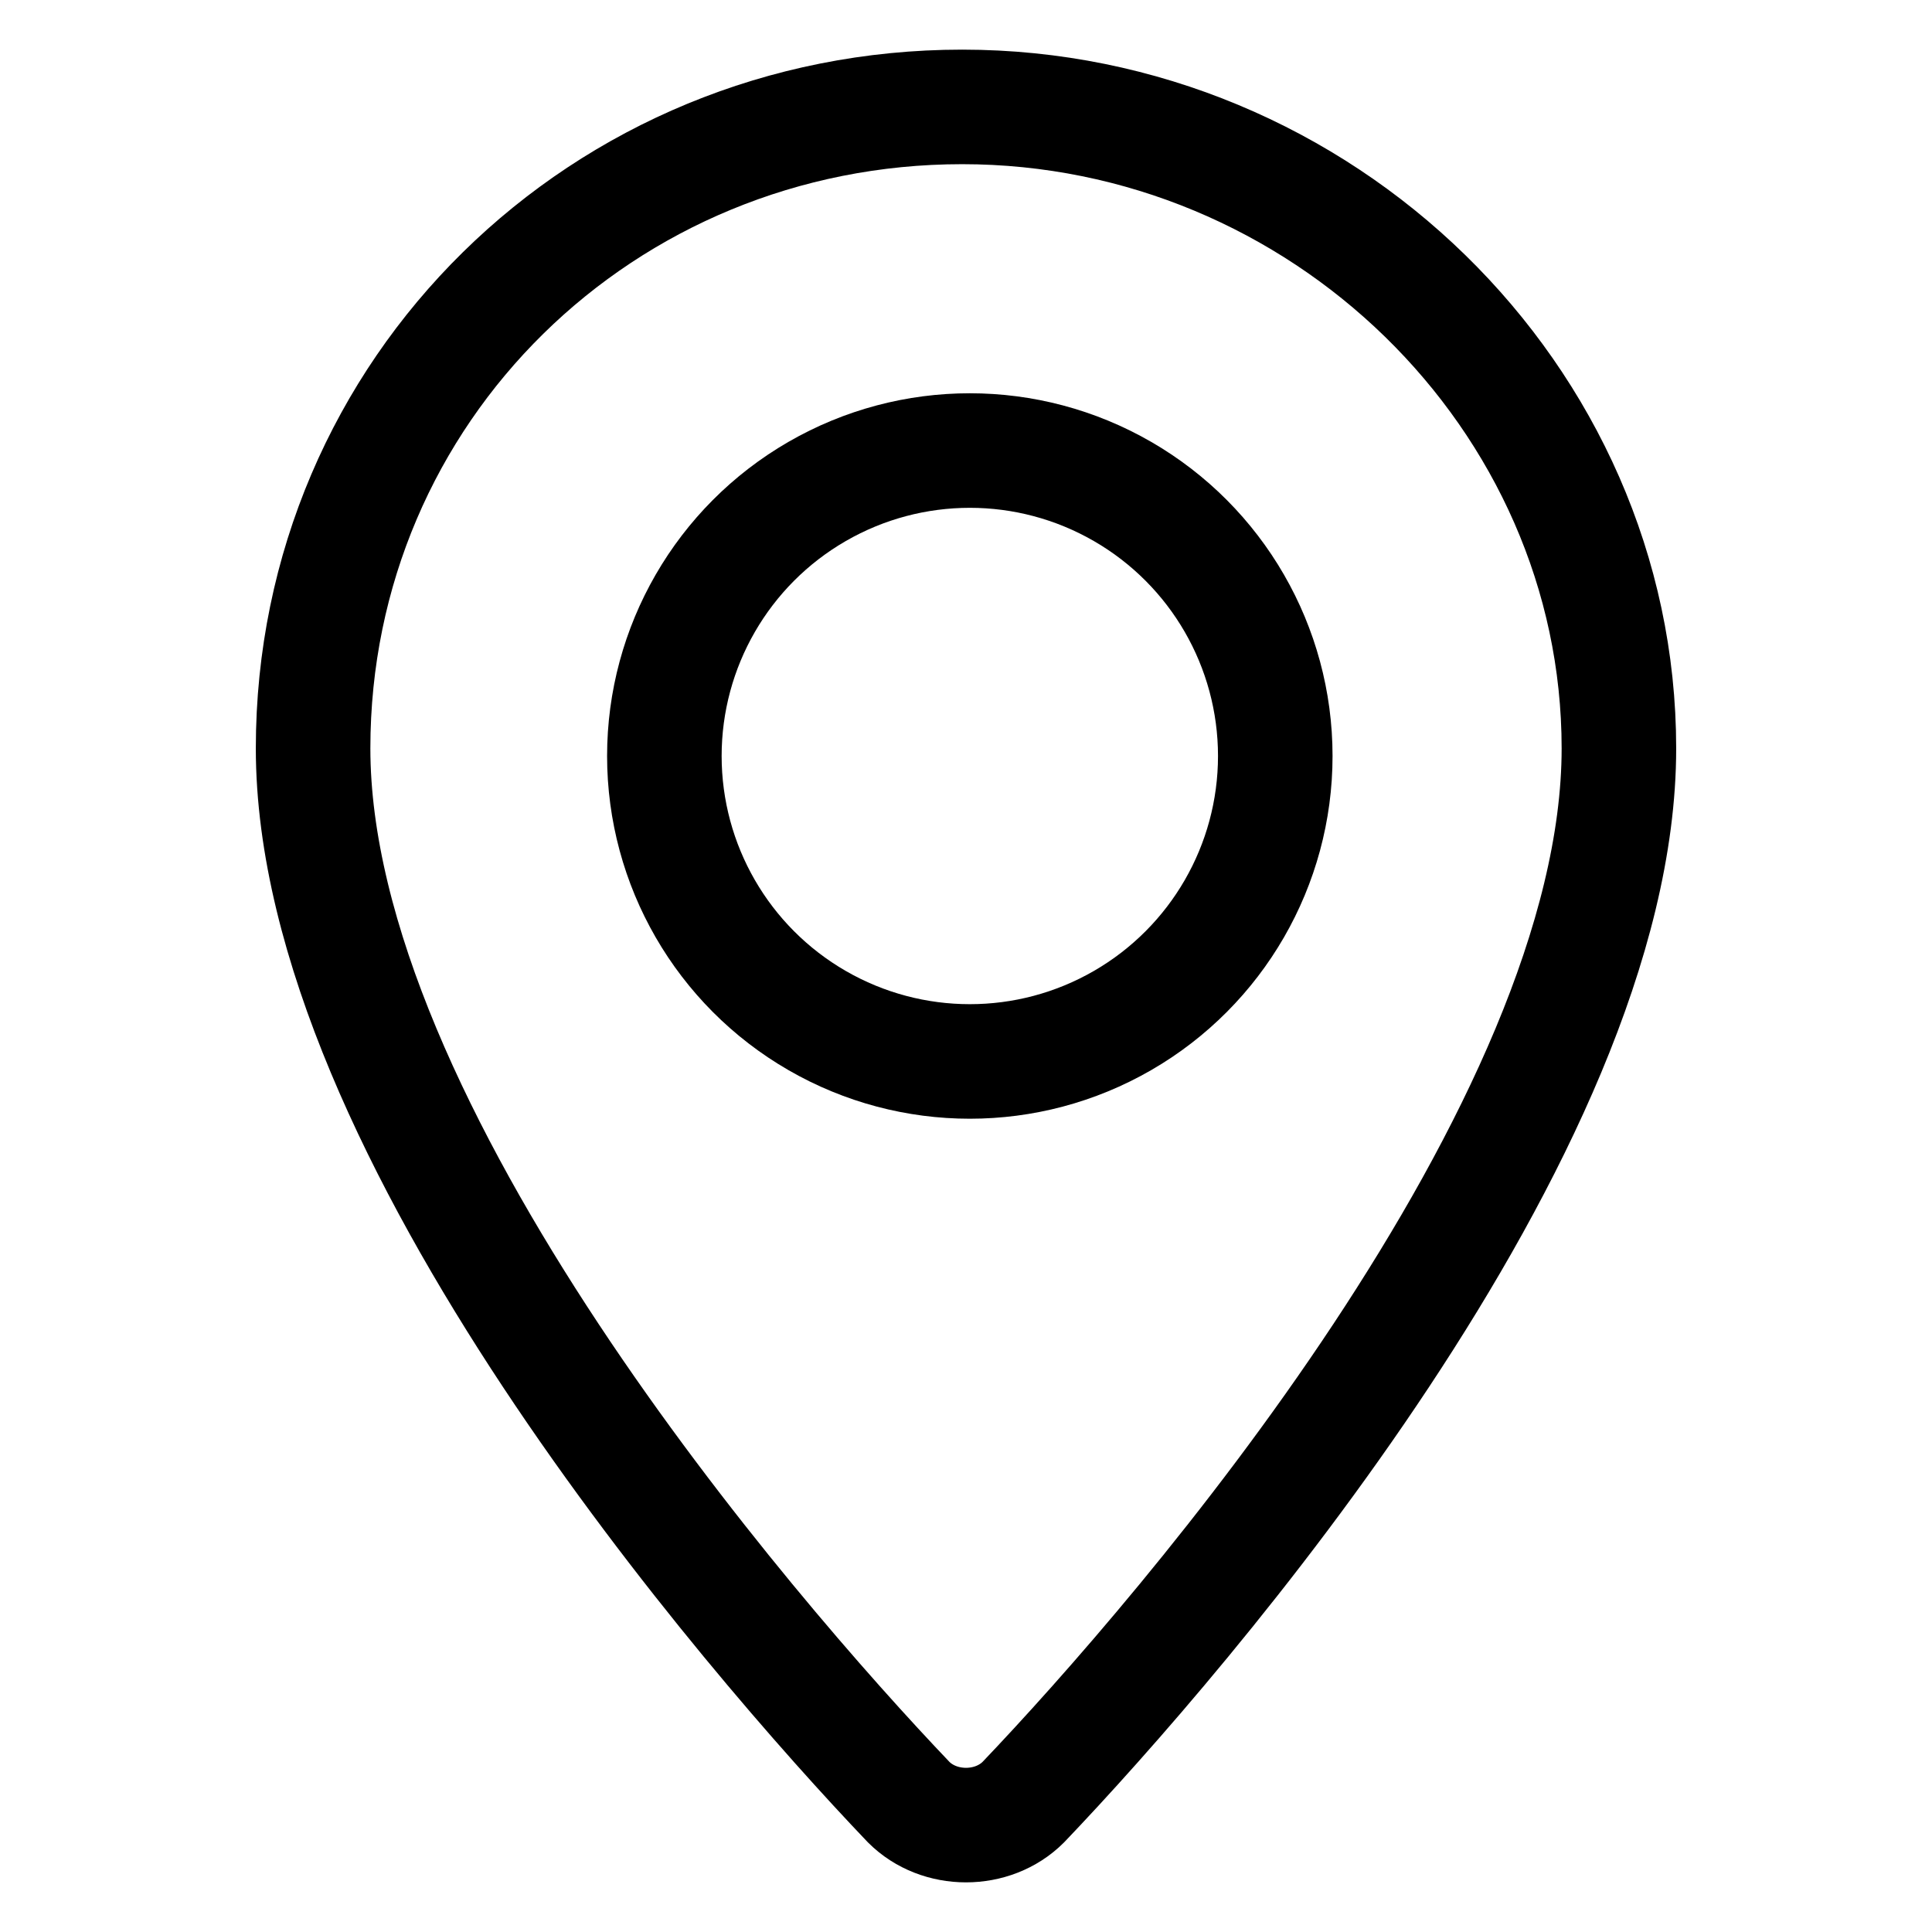 <?xml version="1.0" encoding="utf-8"?>
<!-- Generator: Adobe Illustrator 25.2.3, SVG Export Plug-In . SVG Version: 6.00 Build 0)  -->
<svg version="1.1" id="Mode_Isolation" xmlns="http://www.w3.org/2000/svg" xmlns:xlink="http://www.w3.org/1999/xlink" x="0px"
	 y="0px" viewBox="0 0 25.3 25.3" style="enable-background:new 0 0 25.3 25.3;" xml:space="preserve">
<style type="text/css">
	.st0{fill:none;stroke:#000000;stroke-width:1.5;stroke-linecap:round;stroke-linejoin:round;stroke-miterlimit:10;}
</style>
<g id="pin_1_">
	<path id="XMLID_4_" class="st0" d="M21.2,9.8c0,5-5.7,11.6-7.8,13.8c-0.4,0.4-1.1,0.4-1.5,0c-2.1-2.2-7.8-8.8-7.8-13.8
		c0-4.7,3.8-8.4,8.5-8.4S21.2,5.2,21.2,9.8z"/>
	<circle id="XMLID_5_" class="st0" cx="12.7" cy="9.9" r="4"/>
</g>
</svg>
